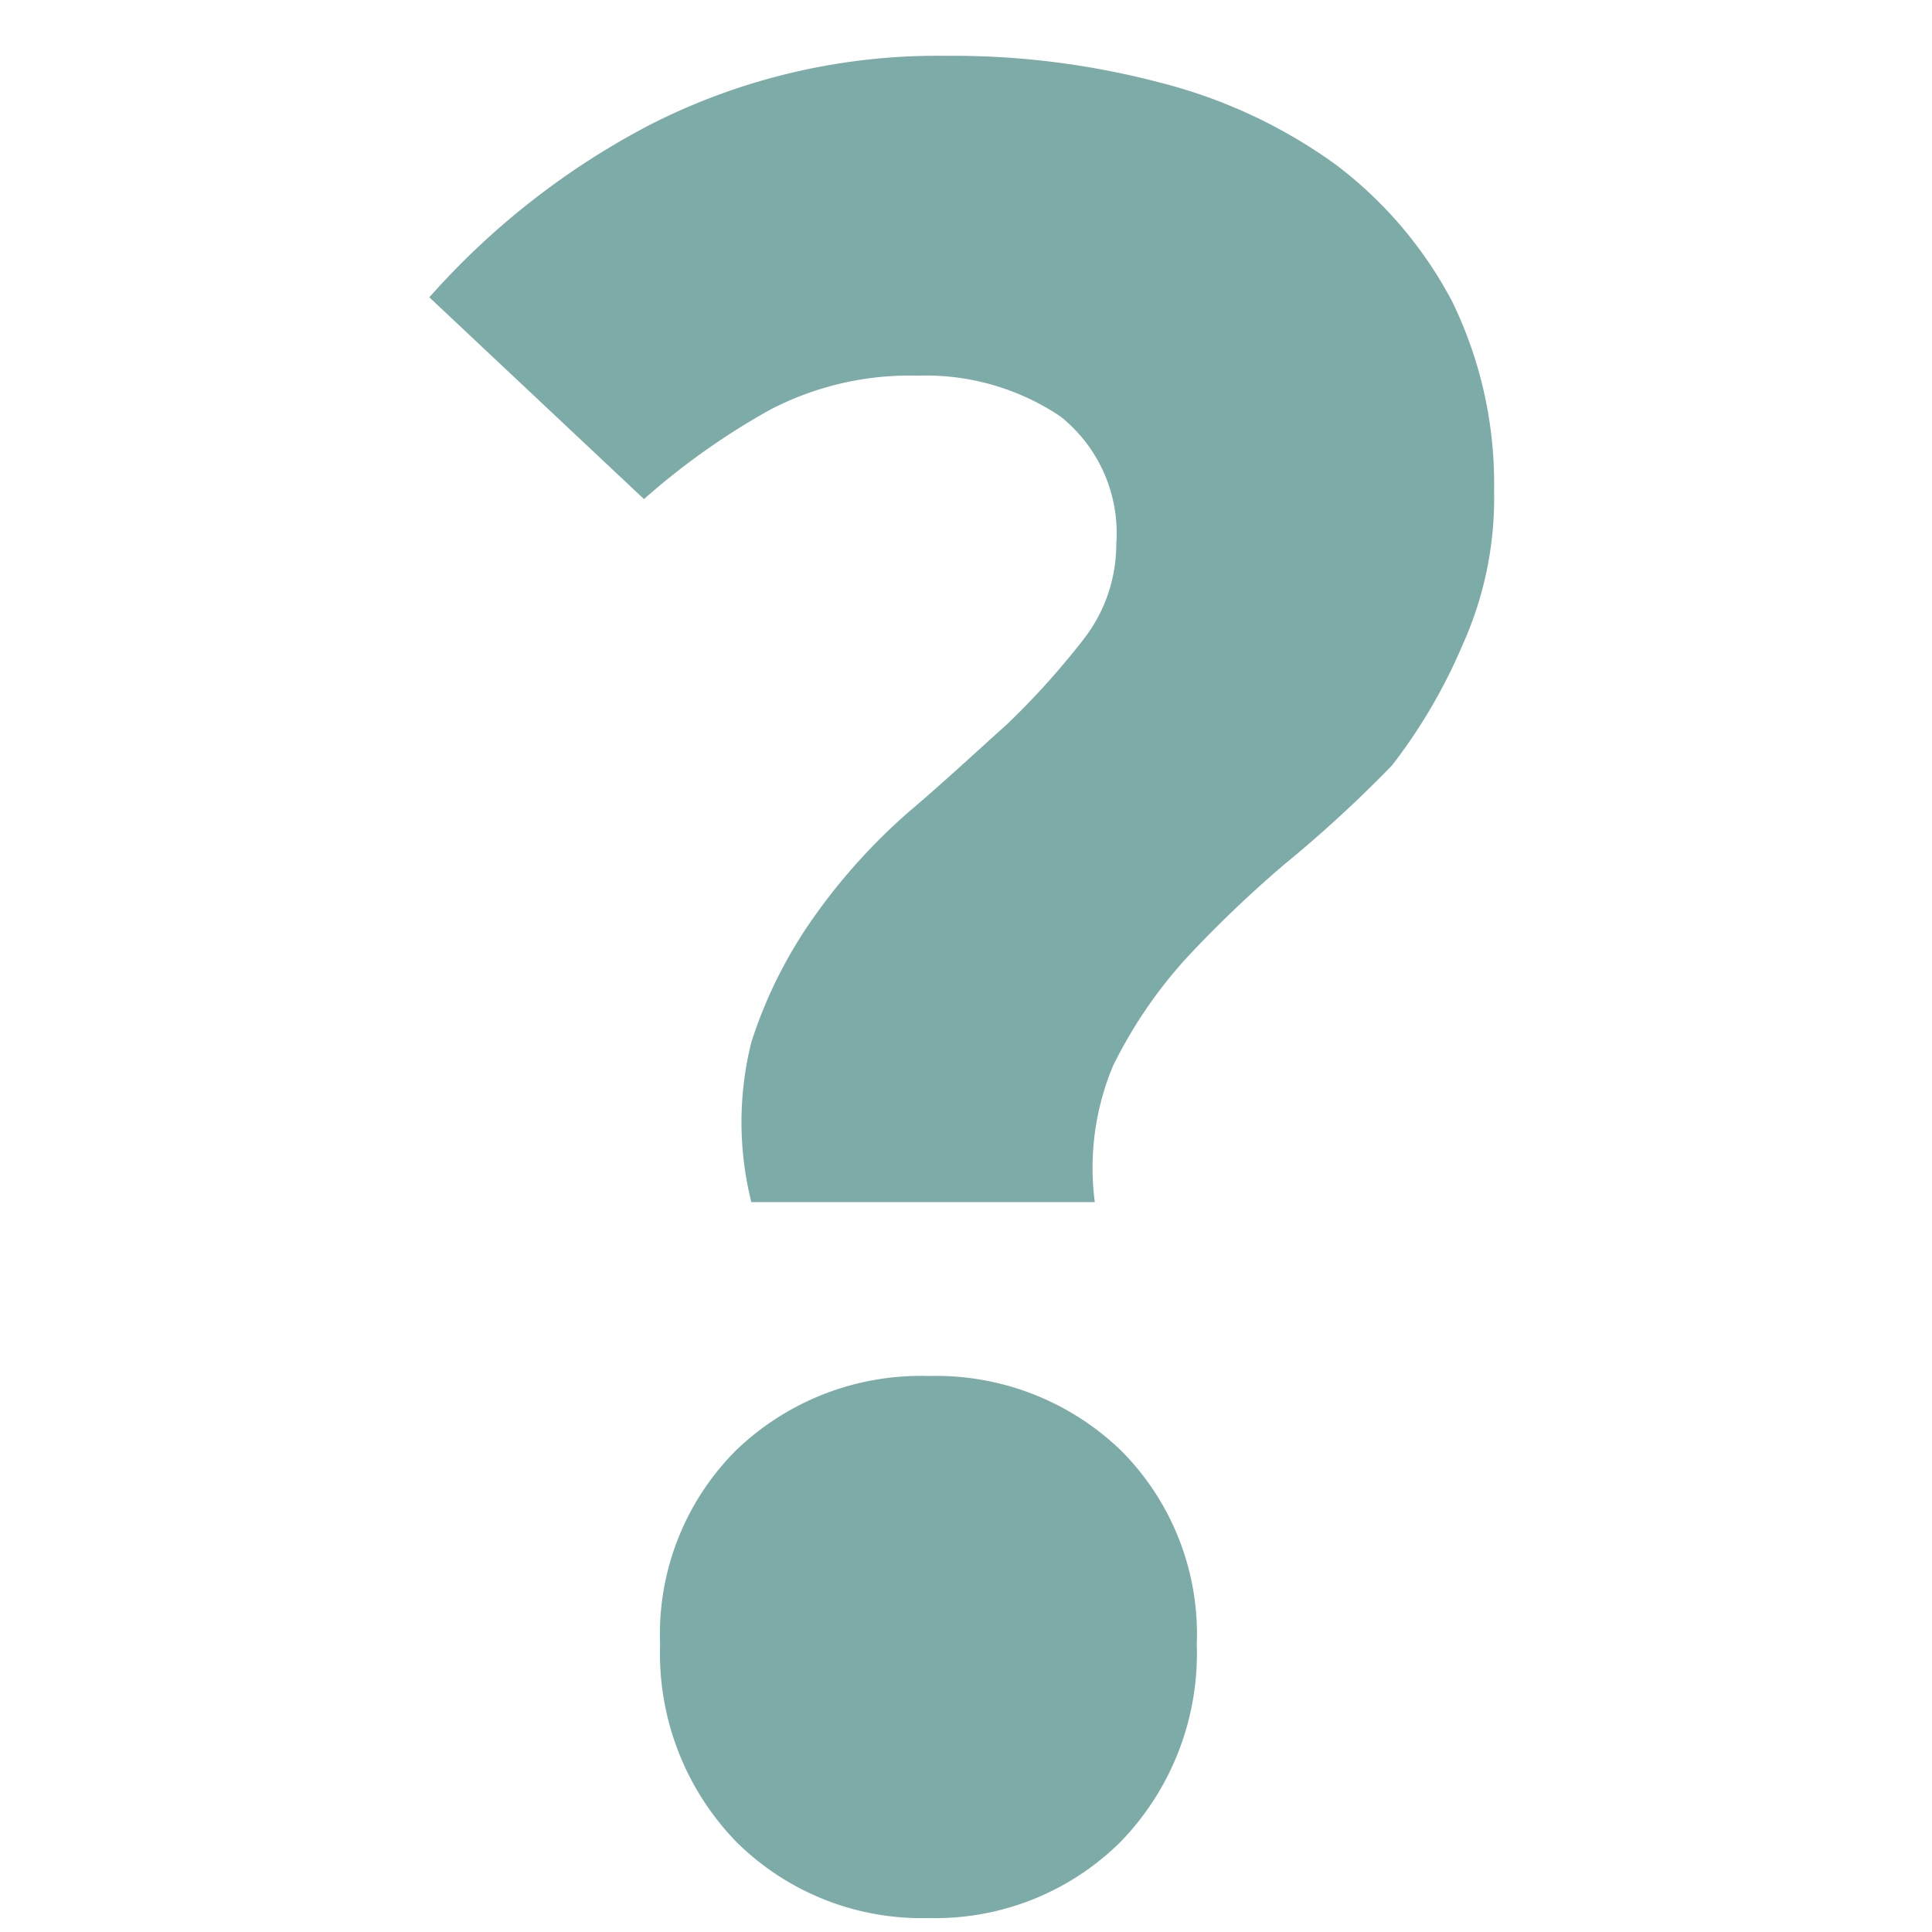 <svg xmlns="http://www.w3.org/2000/svg" viewBox="0 0 18 18"><title>iconsnew</title><g id="aacc8ad0-53a6-4d31-84dc-d1d1eca9b7e6" data-name="Layer 1"><path d="M8.65,12.82a2.48,2.48,0,0,0-1.79.69,2.42,2.42,0,0,0-.71,1.81,2.52,2.52,0,0,0,.71,1.84,2.45,2.45,0,0,0,1.79.71,2.45,2.45,0,0,0,1.79-.71,2.52,2.52,0,0,0,.71-1.84,2.42,2.42,0,0,0-.71-1.81A2.48,2.48,0,0,0,8.65,12.82Z" style="fill:#7daca8"/><path d="M13.53,2.81a3.84,3.84,0,0,0-1.09-1.28A4.81,4.81,0,0,0,10.81.77a7.58,7.58,0,0,0-2-.25,5.9,5.9,0,0,0-2.73.63A7.17,7.17,0,0,0,4,2.77L6,4.65a6.63,6.63,0,0,1,1.17-.83A2.81,2.81,0,0,1,8.55,3.5a2.25,2.25,0,0,1,1.33.38,1.39,1.39,0,0,1,.52,1.19,1.44,1.44,0,0,1-.3.88,7.31,7.31,0,0,1-.72.8c-.29.26-.59.54-.92.82a5.55,5.55,0,0,0-.86.95A4.27,4.27,0,0,0,7,9.71,3.07,3.07,0,0,0,7,11.2h3.2a2.46,2.46,0,0,1,.17-1.27,4.32,4.32,0,0,1,.68-1,11,11,0,0,1,.92-.88,11.88,11.88,0,0,0,1-.92A5.08,5.08,0,0,0,13.63,6a3.32,3.32,0,0,0,.29-1.43A3.87,3.87,0,0,0,13.53,2.81Z" style="fill:#7daca8"/></g></svg>